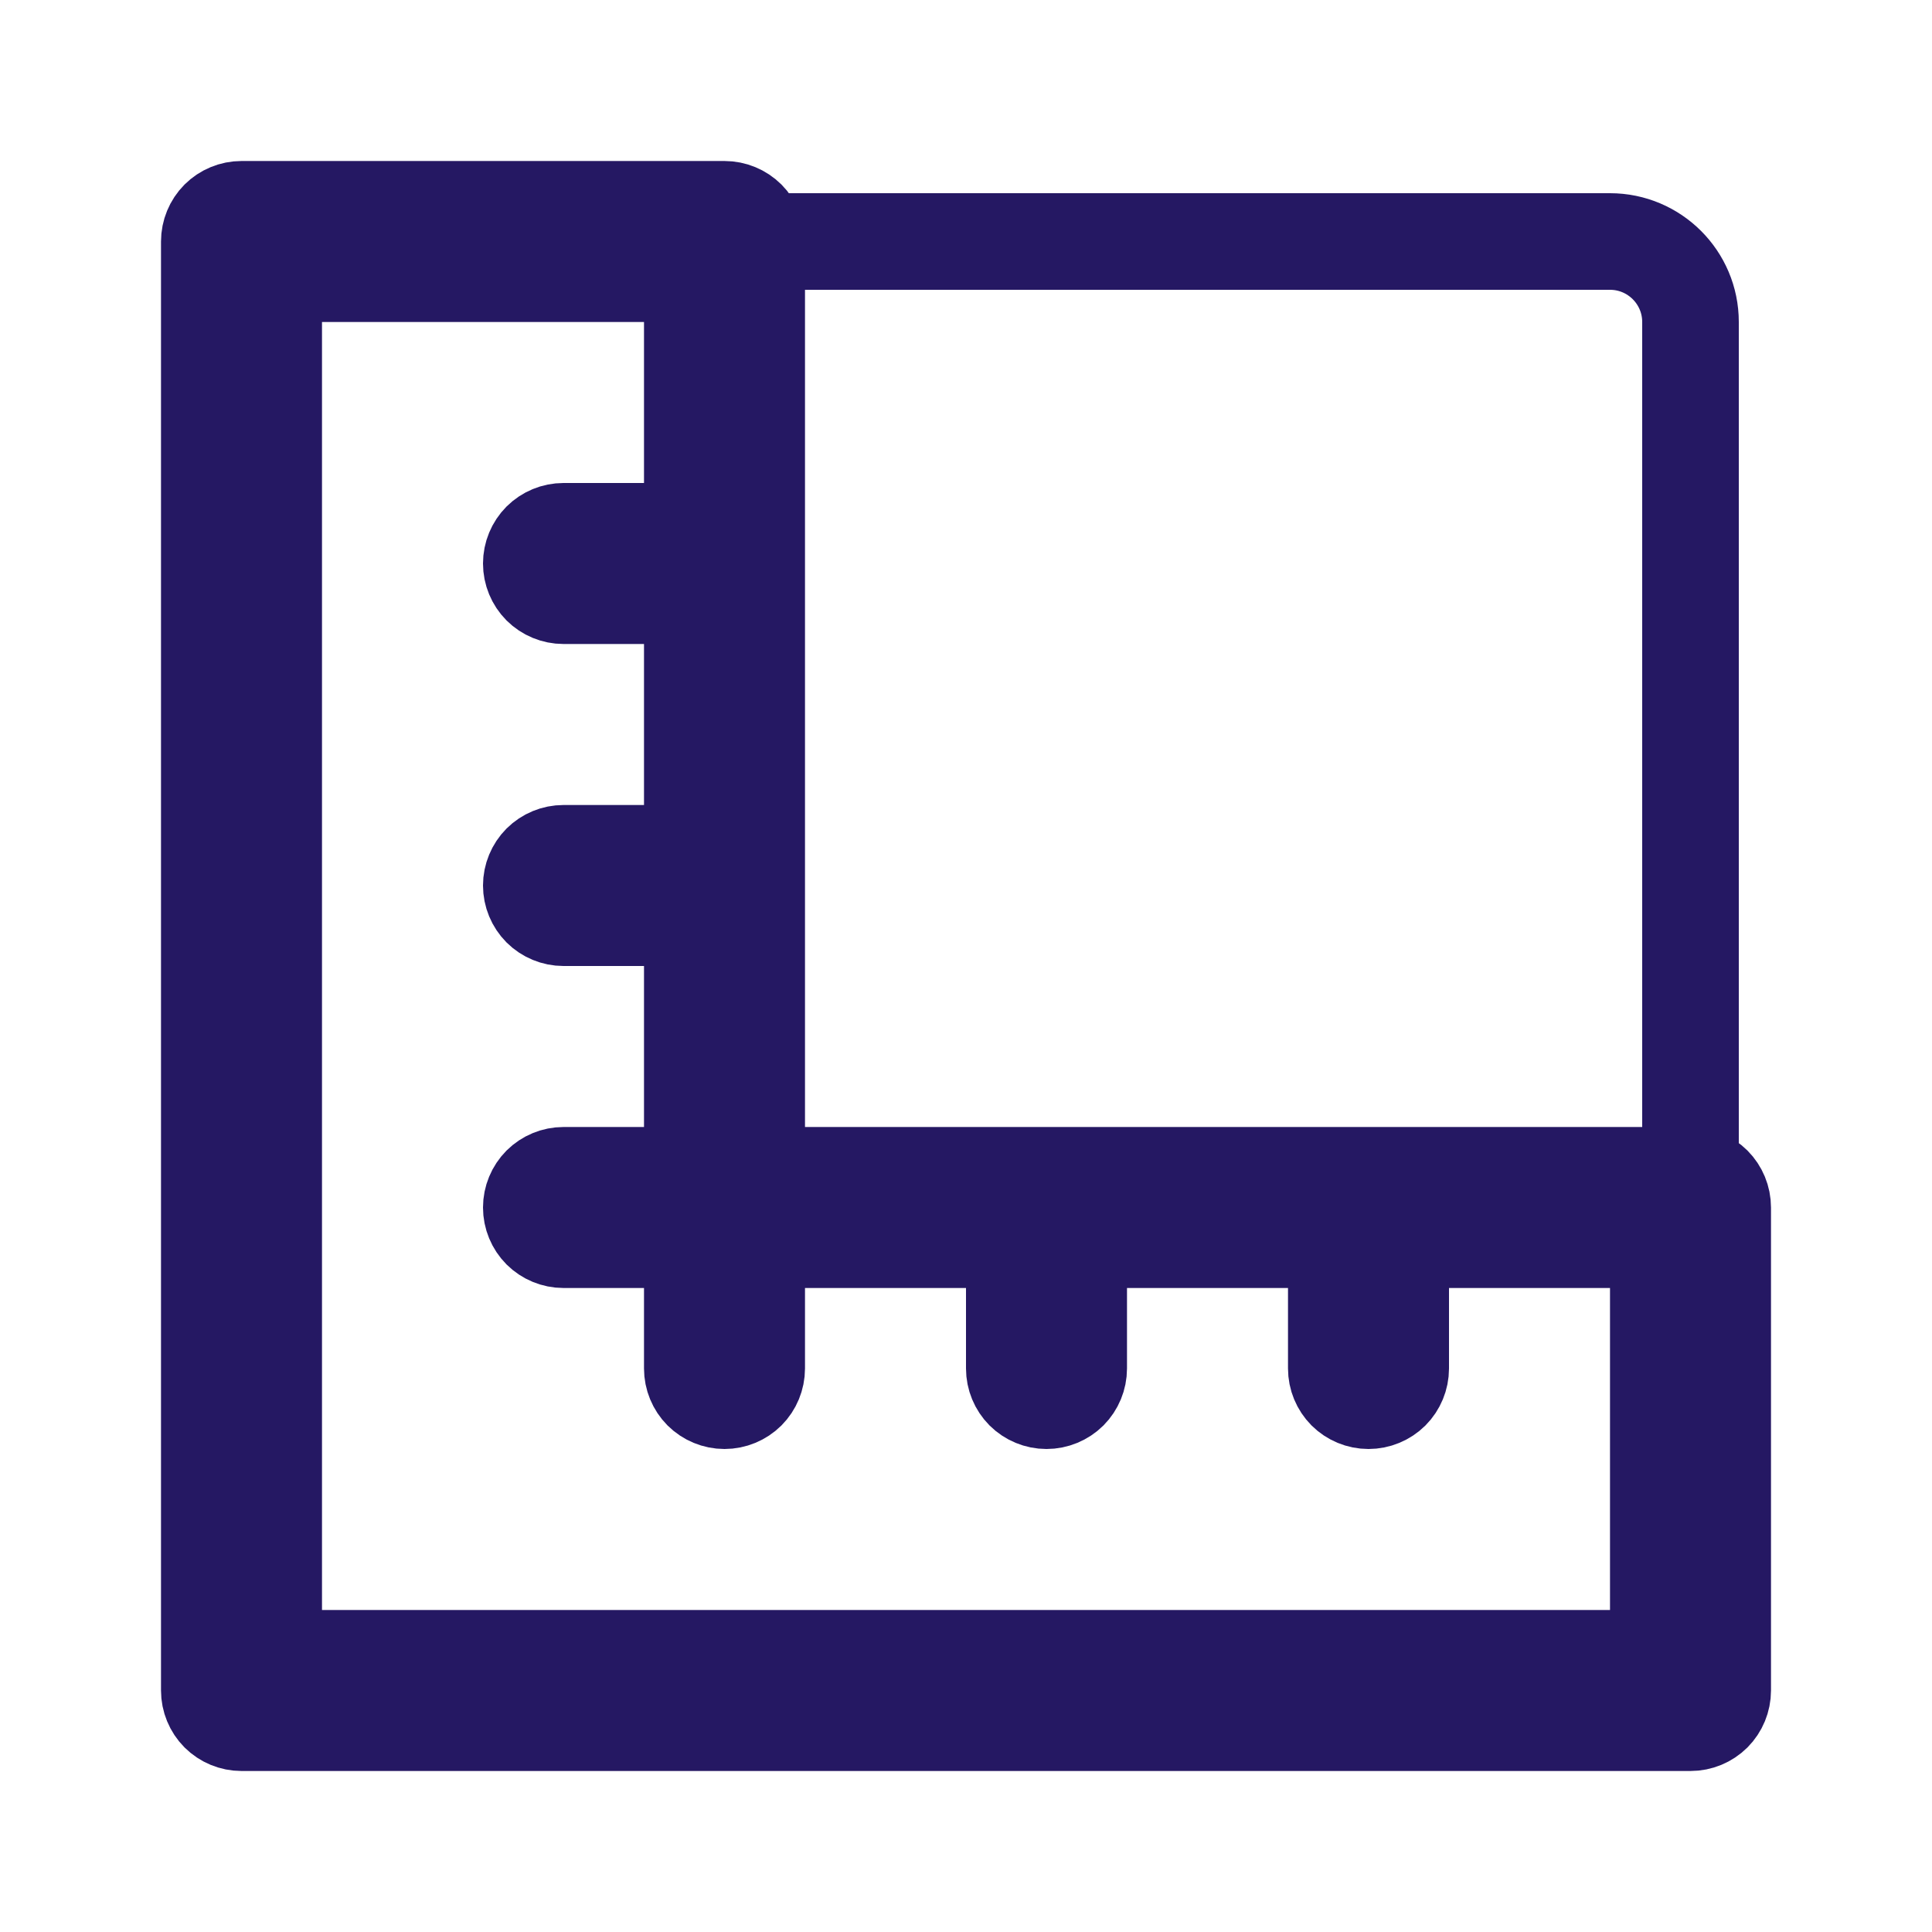 <svg width="24" height="24" viewBox="0 0 24 24" fill="none" xmlns="http://www.w3.org/2000/svg">
<path d="M8 3H15.429H20C20.552 3 21 3.448 21 4V19.538C21 20.087 20.804 20.612 20.456 21" stroke="#251863" stroke-width="1.2" stroke-linecap="round" stroke-linejoin="round"/>
<path d="M10 14.5L9.5 14.5L9.5 14L9.5 3C9.5 2.867 9.447 2.74 9.354 2.646C9.26 2.553 9.133 2.5 9 2.5L3 2.5C2.867 2.5 2.74 2.553 2.646 2.646C2.553 2.74 2.5 2.867 2.5 3L2.5 21C2.5 21.133 2.553 21.26 2.646 21.354C2.74 21.447 2.867 21.5 3 21.5L21 21.5C21.133 21.5 21.26 21.447 21.354 21.354C21.447 21.26 21.5 21.133 21.5 21L21.5 15C21.5 14.867 21.447 14.74 21.354 14.646C21.26 14.553 21.133 14.5 21 14.5L10 14.5ZM20 15.5L20.5 15.5L20.5 16L20.5 20L20.5 20.5L20 20.5L4 20.5L3.5 20.5L3.5 20L3.5 4L3.5 3.5L4 3.5L8 3.5L8.5 3.5L8.5 4L8.5 6L8.5 6.5L8 6.5L7 6.5C6.867 6.5 6.74 6.553 6.646 6.646C6.553 6.74 6.5 6.867 6.5 7C6.5 7.133 6.553 7.26 6.646 7.354C6.74 7.447 6.867 7.5 7 7.5L8 7.5L8.5 7.5L8.5 8L8.5 10L8.5 10.5L8 10.5L7 10.5C6.867 10.5 6.74 10.553 6.646 10.646C6.553 10.74 6.5 10.867 6.5 11C6.5 11.133 6.553 11.26 6.646 11.354C6.74 11.447 6.867 11.5 7 11.5L8 11.5L8.5 11.5L8.5 12L8.5 14L8.5 14.5L8 14.5L7 14.5C6.867 14.5 6.74 14.553 6.646 14.646C6.553 14.74 6.5 14.867 6.5 15C6.5 15.133 6.553 15.26 6.646 15.354C6.74 15.447 6.867 15.5 7 15.5L8 15.5L8.5 15.5L8.5 16L8.5 17C8.5 17.133 8.553 17.26 8.646 17.354C8.74 17.447 8.867 17.5 9 17.5C9.133 17.5 9.26 17.447 9.354 17.354C9.447 17.26 9.5 17.133 9.5 17L9.5 16L9.5 15.5L10 15.5L12 15.5L12.5 15.5L12.5 16L12.5 17C12.5 17.133 12.553 17.26 12.646 17.354C12.74 17.447 12.867 17.5 13 17.5C13.133 17.5 13.26 17.447 13.354 17.354C13.447 17.26 13.5 17.133 13.5 17L13.5 16L13.5 15.5L14 15.5L16 15.5L16.5 15.5L16.5 16L16.5 17C16.5 17.133 16.553 17.26 16.646 17.354C16.74 17.447 16.867 17.5 17 17.5C17.133 17.5 17.26 17.447 17.354 17.354C17.447 17.26 17.5 17.133 17.5 17L17.5 16L17.5 15.5L18 15.5L20 15.5Z" fill="#251863" stroke="#251863"/>
</svg>
